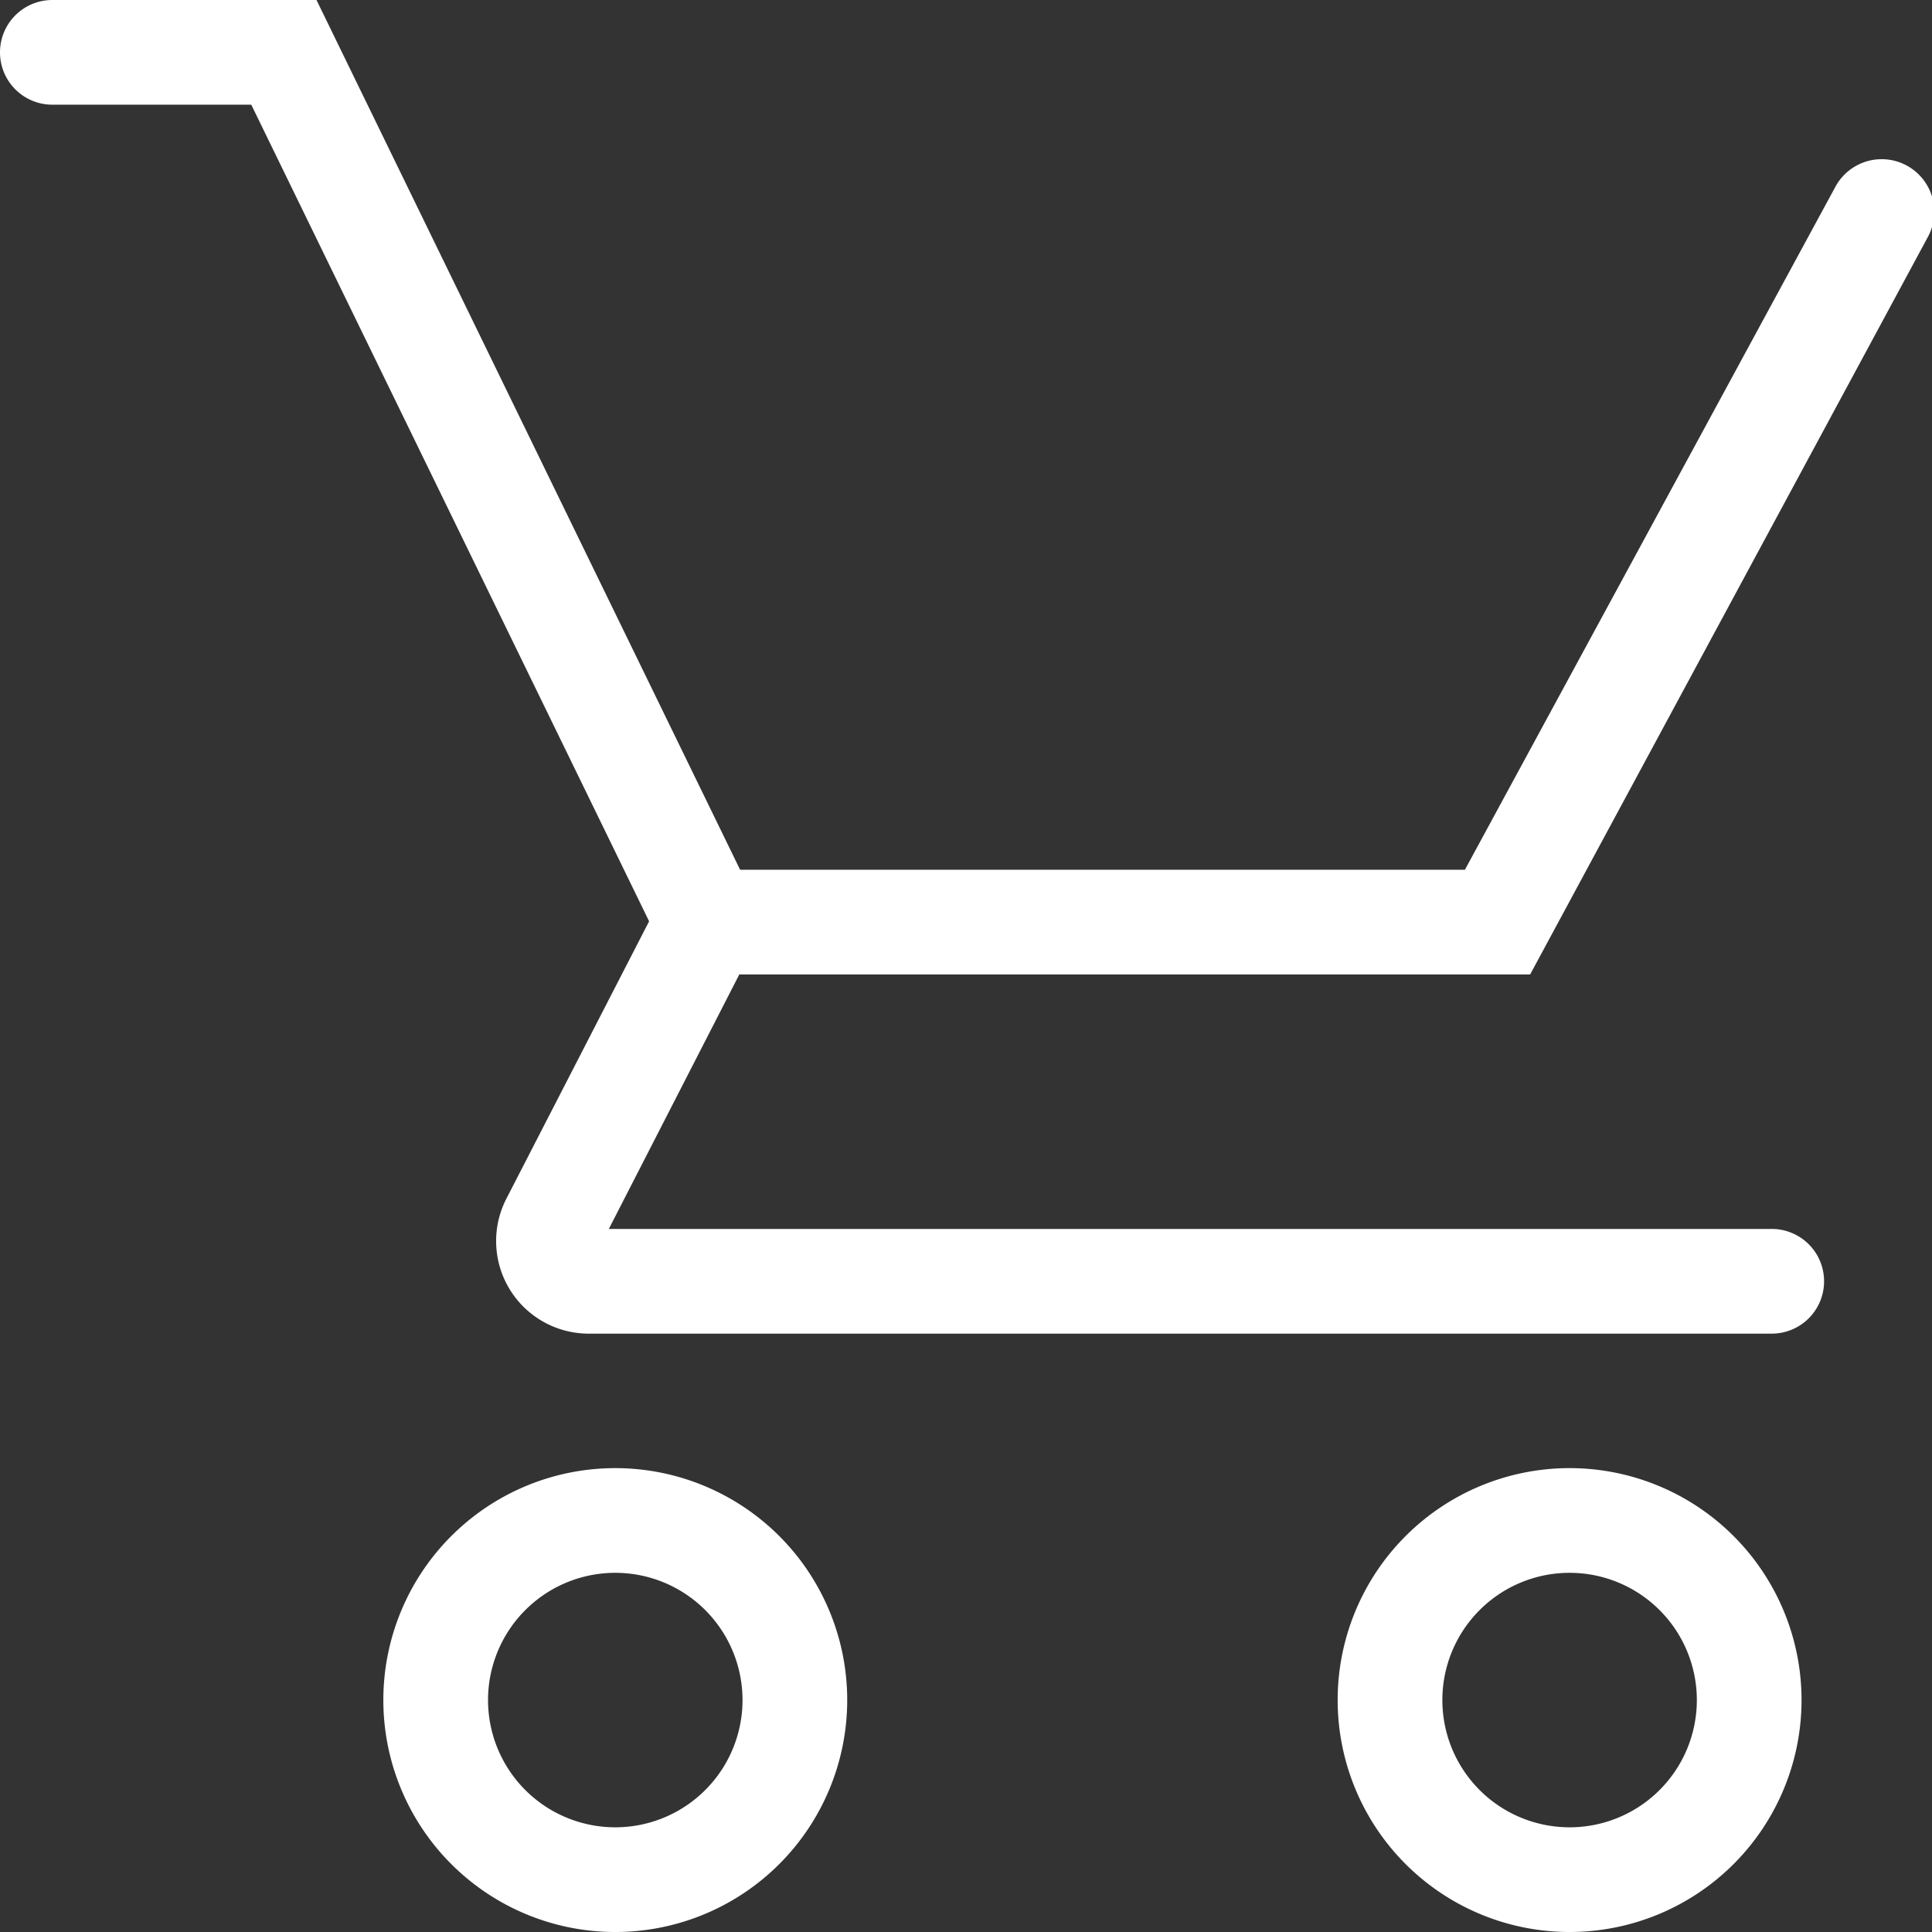 <svg xmlns="http://www.w3.org/2000/svg" viewBox="0 0 23.99 23.99"><rect x="0" y="0" width="23.99" height="23.99" fill="#333333" stroke="none"/><defs><style>.cls-1{fill:#fff;}</style></defs><title>ShoppingCart</title><g id="Layer_2" data-name="Layer 2"><g id="icons"><path class="cls-1" d="M19,12.1l4.94-9.16a.65.65,0,0,0-1.15-.62L18.19,10.8h-9L3.93,0H.65a.65.65,0,0,0,0,1.3H3.12L8.06,11.44,6.29,14.88a1.15,1.15,0,0,0,1,1.68H22a.65.65,0,0,0,0-1.3H7.56L9.18,12.1Z"/><path class="cls-1" d="M7.64,18.23a2.88,2.88,0,1,0,2.88,2.88A2.88,2.88,0,0,0,7.64,18.23Zm0,4.46a1.58,1.58,0,1,1,1.58-1.58A1.58,1.58,0,0,1,7.64,22.69Z"/><path class="cls-1" d="M19.49,18.23a2.88,2.88,0,1,0,2.88,2.88A2.88,2.88,0,0,0,19.49,18.23Zm0,4.46a1.58,1.58,0,1,1,1.58-1.58A1.58,1.58,0,0,1,19.49,22.69Z"/></g></g></svg>
